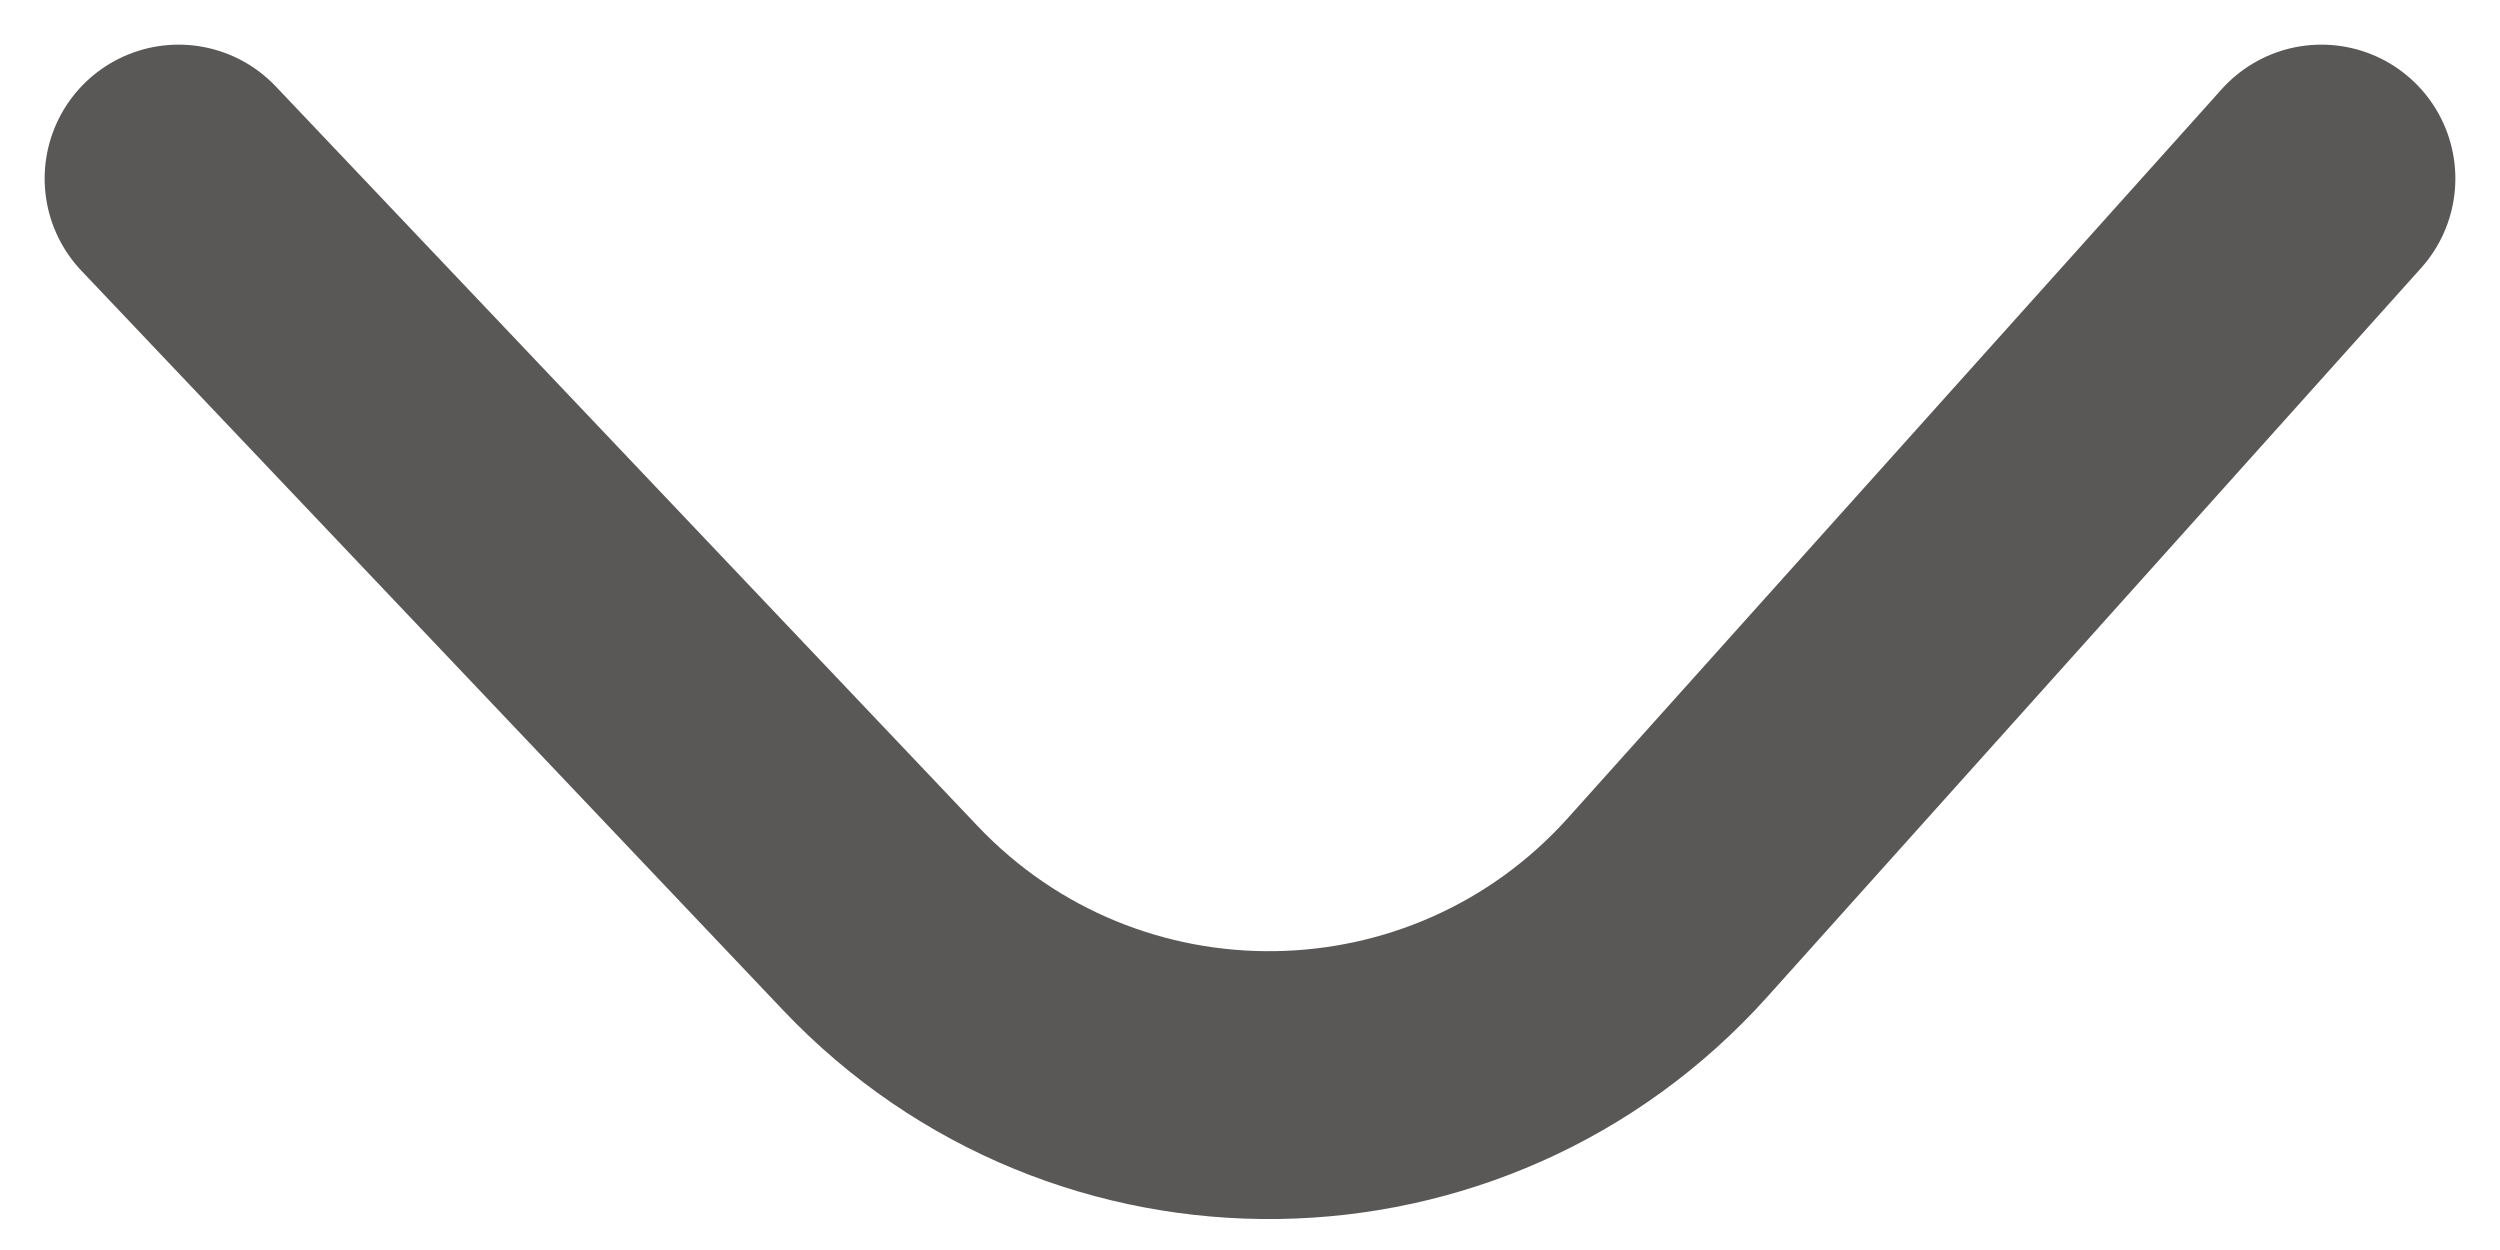 <svg width="28" height="14" viewBox="0 0 28 14" fill="none" xmlns="http://www.w3.org/2000/svg">
<path d="M2 2L9.861 10.284C12.273 12.825 16.34 12.768 18.68 10.16L26 2" stroke="#5A5757" stroke-width="3" stroke-linecap="round"/>
</svg>
